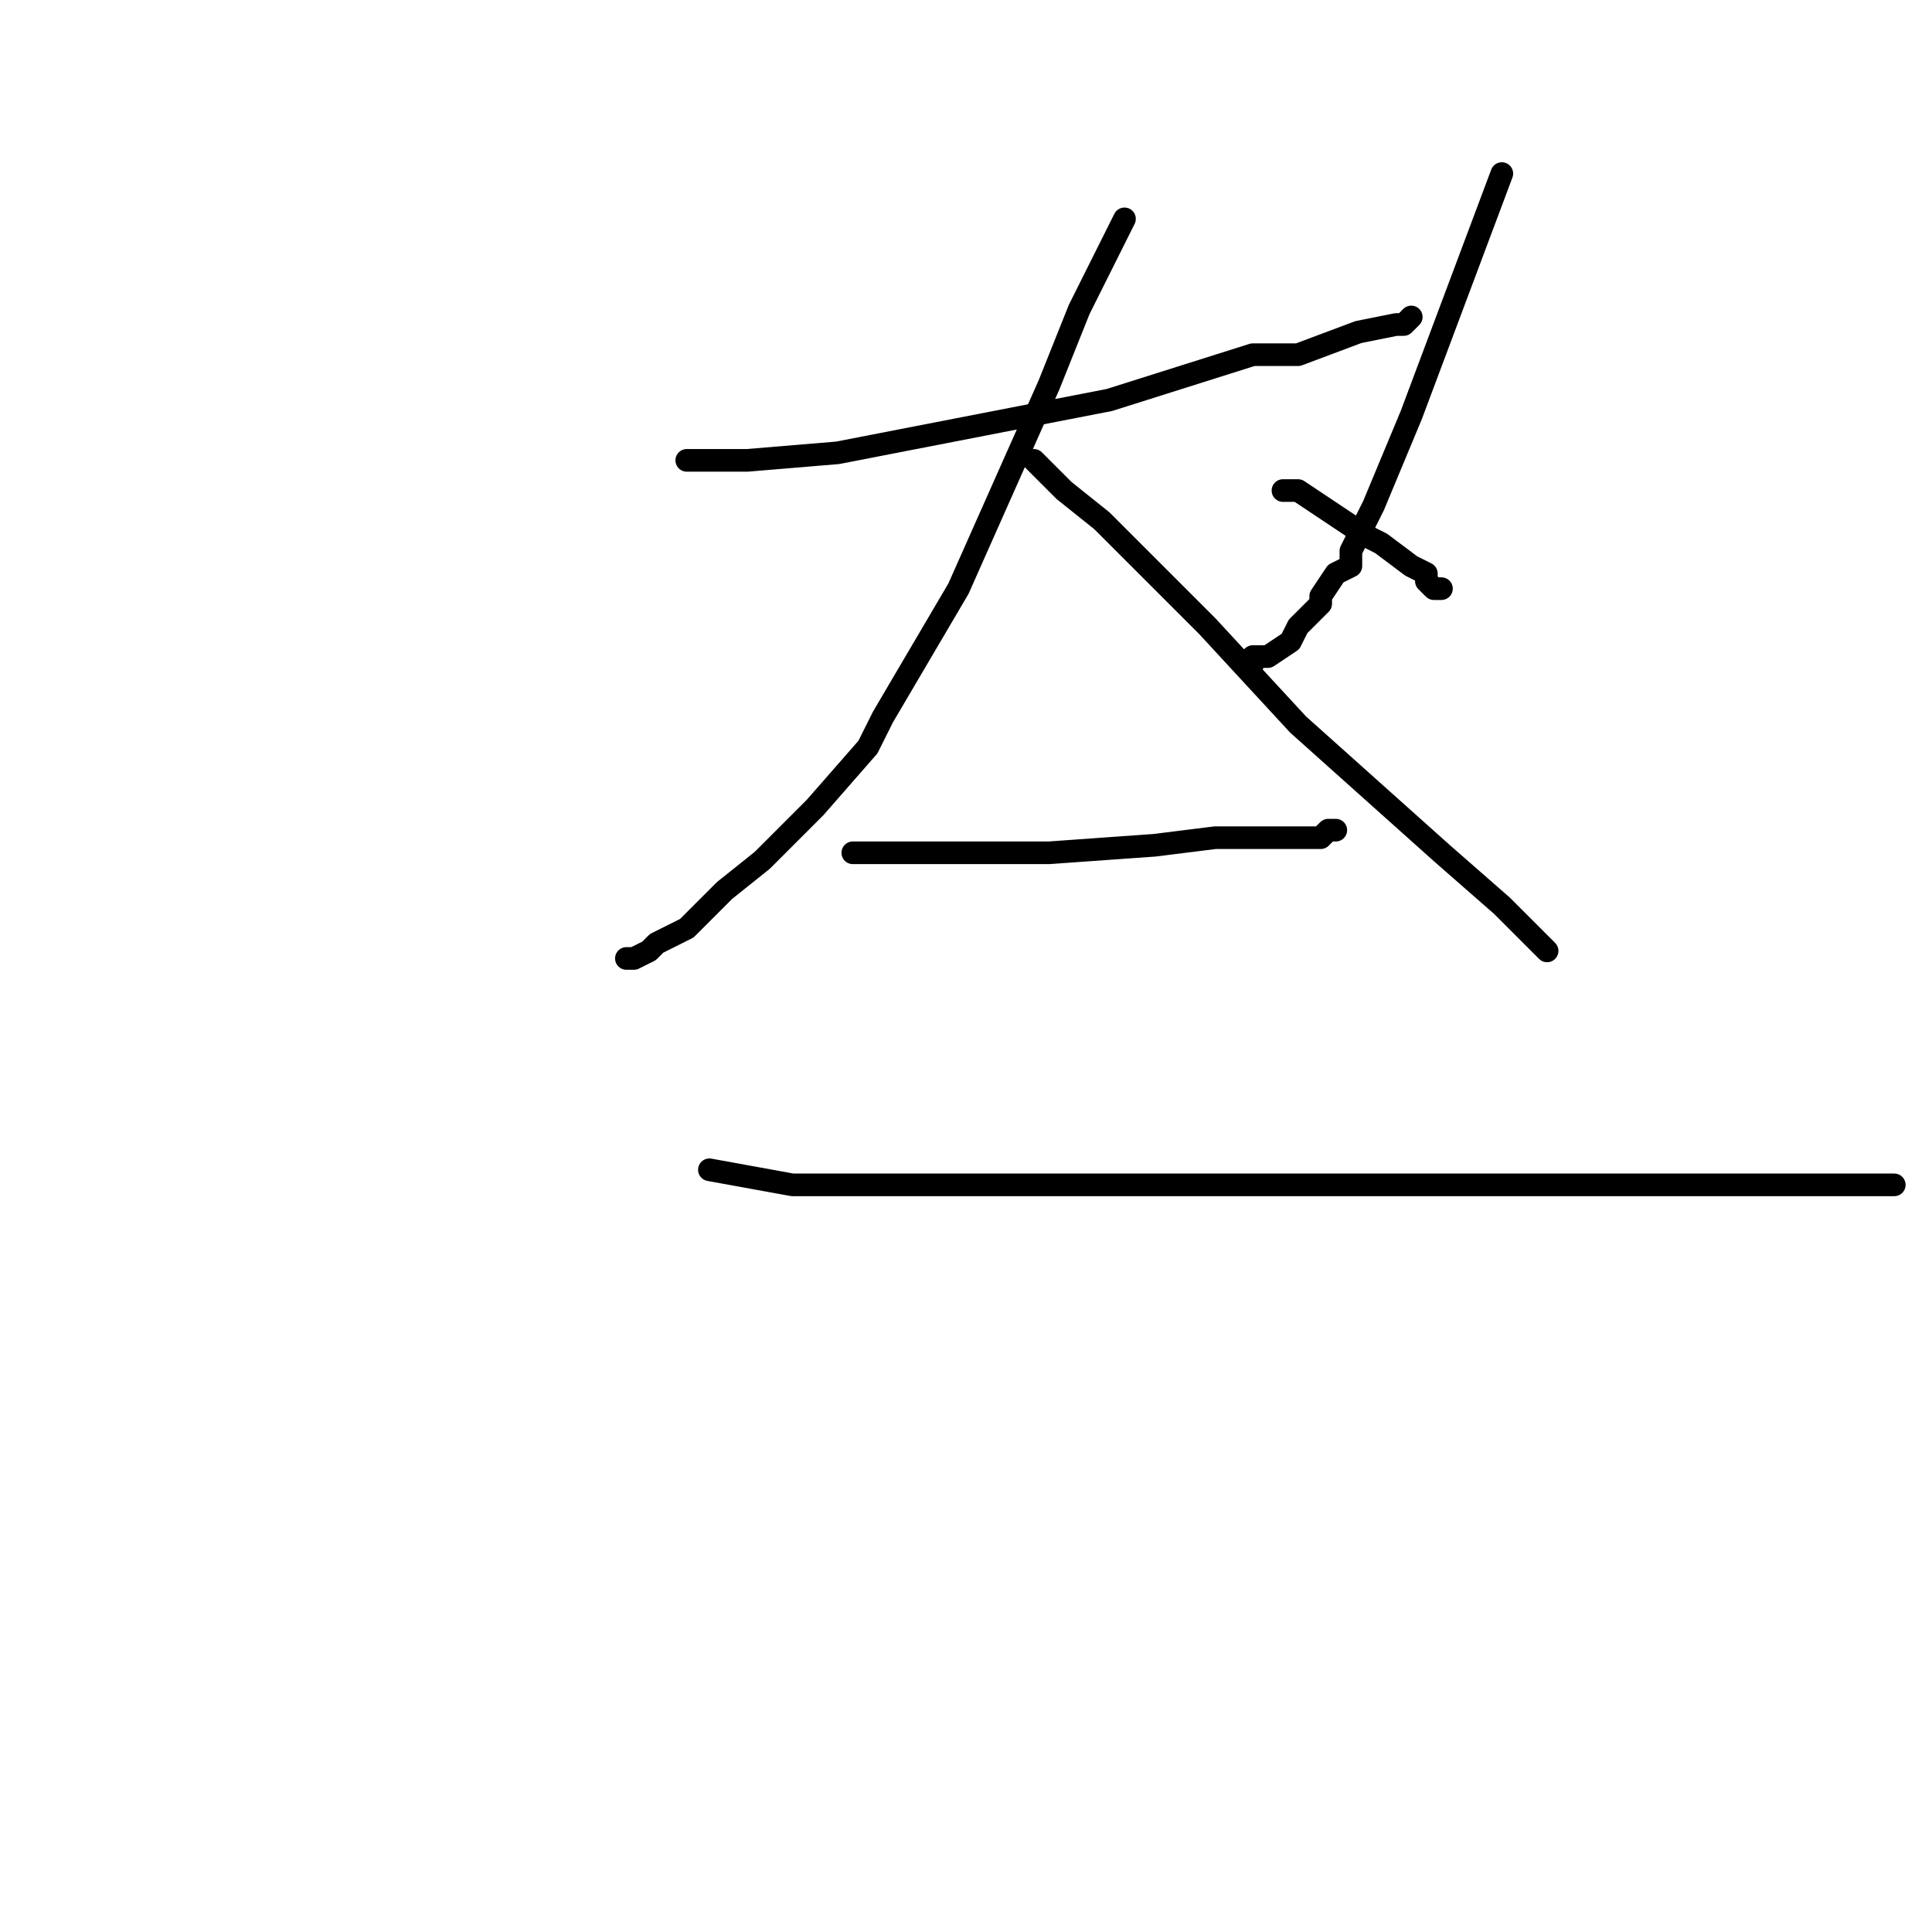 <?xml version="1.0" standalone="no"?>
    <svg width="256" height="256" xmlns="http://www.w3.org/2000/svg" version="1.1">
    <polyline stroke="black" stroke-width="3" stroke-linecap="round" fill="transparent" stroke-linejoin="round" points="91 61 95 61 99 61 111 60 147 53 166 47 172 47 180 44 185 43 186 43 187 42 187 42 187 42 " />
        <polyline stroke="black" stroke-width="3" stroke-linecap="round" fill="transparent" stroke-linejoin="round" points="149 29 146 35 143 41 139 51 127 78 117 95 115 99 108 107 101 114 96 118 91 123 87 125 86 126 84 127 83 127 83 127 " />
        <polyline stroke="black" stroke-width="3" stroke-linecap="round" fill="transparent" stroke-linejoin="round" points="137 61 139 63 141 65 146 69 160 83 172 96 191 113 199 120 203 124 204 125 205 126 205 126 " />
        <polyline stroke="black" stroke-width="3" stroke-linecap="round" fill="transparent" stroke-linejoin="round" points="199 23 193 39 187 55 182 67 180 71 179 73 179 75 177 76 175 79 175 80 172 83 171 85 168 87 167 87 166 87 166 88 166 88 " />
        <polyline stroke="black" stroke-width="3" stroke-linecap="round" fill="transparent" stroke-linejoin="round" points="170 65 171 65 172 65 175 67 181 71 183 72 187 75 189 76 189 77 190 78 191 78 191 78 191 78 " />
        <polyline stroke="black" stroke-width="3" stroke-linecap="round" fill="transparent" stroke-linejoin="round" points="113 113 126 113 139 113 153 112 161 111 172 111 175 111 176 110 177 110 177 110 " />
        <polyline stroke="black" stroke-width="3" stroke-linecap="round" fill="transparent" stroke-linejoin="round" points="94 155 94 155 94 155 105 157 133 157 174 157 235 157 247 157 250 157 251 157 251 157 " />
        </svg>
